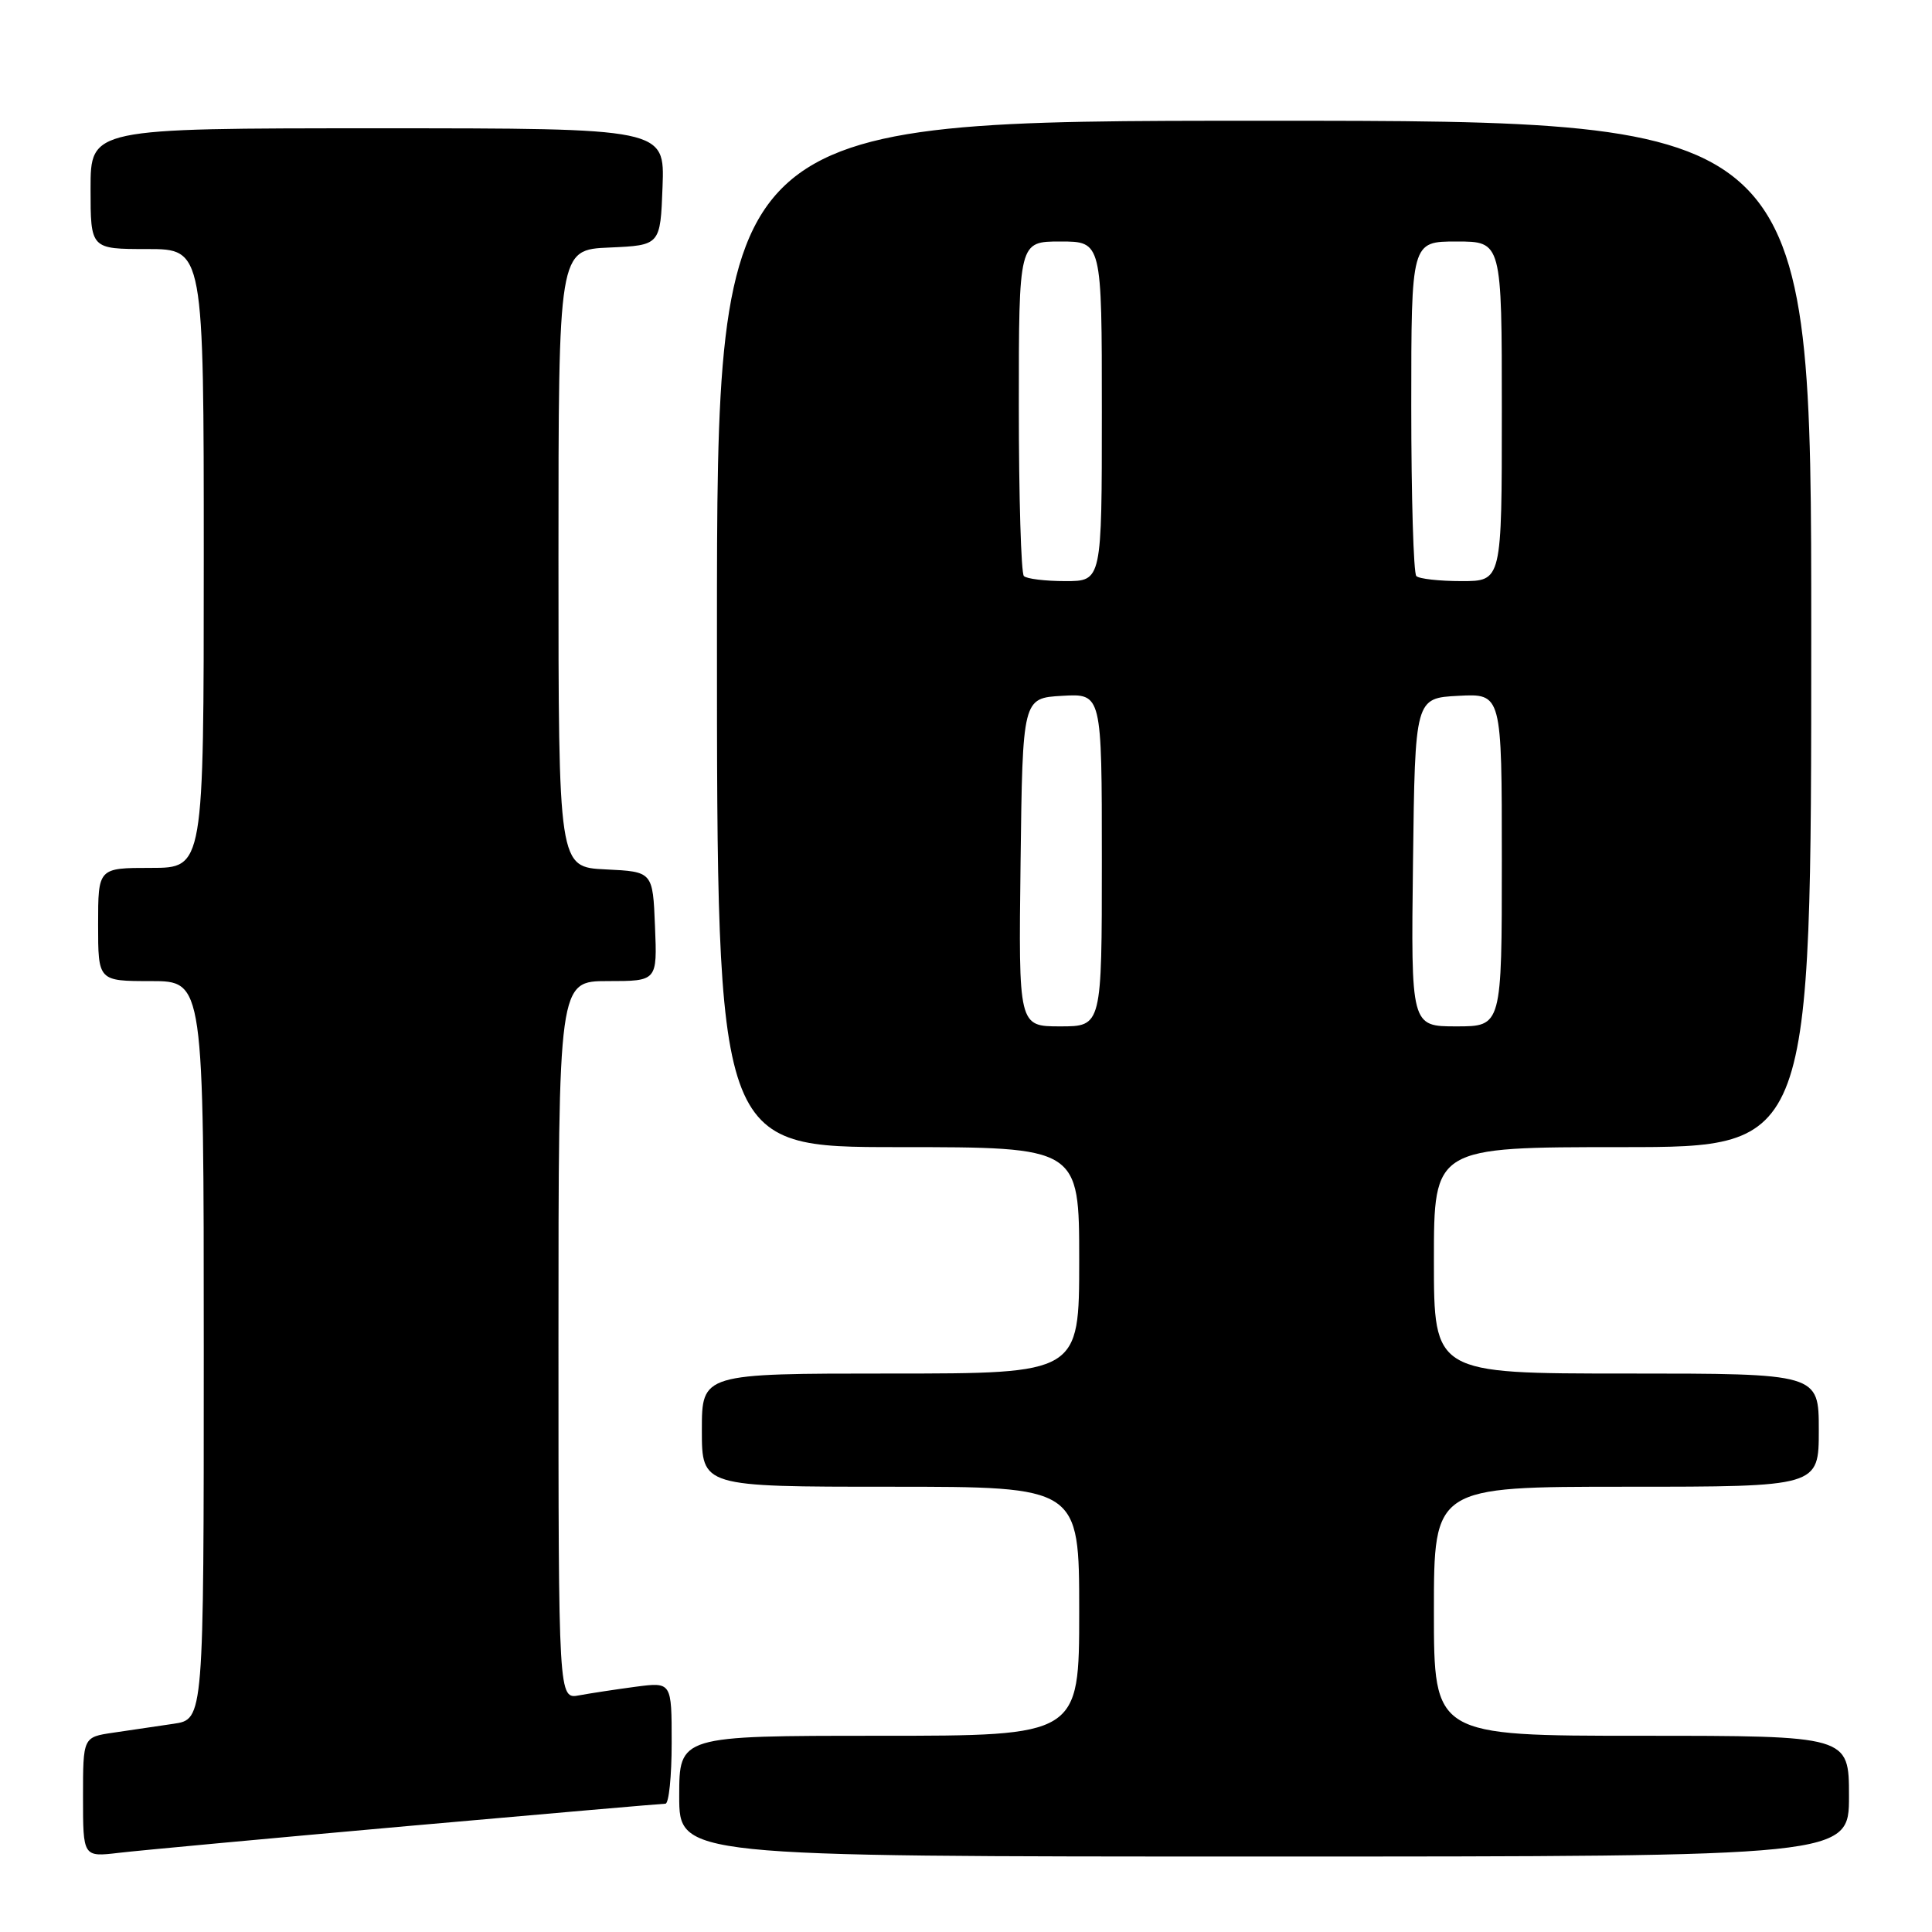 <?xml version="1.0" encoding="UTF-8" standalone="no"?>
<!DOCTYPE svg PUBLIC "-//W3C//DTD SVG 1.1//EN" "http://www.w3.org/Graphics/SVG/1.1/DTD/svg11.dtd" >
<svg xmlns="http://www.w3.org/2000/svg" xmlns:xlink="http://www.w3.org/1999/xlink" version="1.1" viewBox="0 0 256 256">
 <g >
 <path fill="currentColor"
d=" M 53.92 241.97 C 72.30 240.34 87.71 239.00 88.17 239.00 C 88.63 239.00 89.00 235.37 89.00 230.94 C 89.00 222.88 89.00 222.88 84.25 223.50 C 81.64 223.85 78.26 224.36 76.75 224.64 C 74.00 225.16 74.00 225.16 74.00 177.58 C 74.00 130.00 74.00 130.00 80.54 130.00 C 87.09 130.00 87.09 130.00 86.79 122.75 C 86.50 115.50 86.50 115.50 80.25 115.20 C 74.00 114.90 74.00 114.90 74.00 74.00 C 74.00 33.09 74.00 33.09 80.75 32.80 C 87.50 32.50 87.50 32.50 87.79 24.75 C 88.08 17.00 88.08 17.00 50.04 17.00 C 12.00 17.00 12.00 17.00 12.00 25.00 C 12.00 33.00 12.00 33.00 19.50 33.00 C 27.00 33.00 27.00 33.00 27.00 74.00 C 27.00 115.00 27.00 115.00 20.00 115.00 C 13.00 115.00 13.00 115.00 13.00 122.50 C 13.00 130.00 13.00 130.00 20.00 130.00 C 27.00 130.00 27.00 130.00 27.00 178.91 C 27.00 227.82 27.00 227.82 23.00 228.41 C 20.80 228.74 17.20 229.26 15.00 229.59 C 11.00 230.18 11.00 230.18 11.00 238.12 C 11.00 246.07 11.00 246.07 15.75 245.51 C 18.36 245.20 35.54 243.61 53.92 241.97 Z  M 245.00 238.00 C 245.00 230.00 245.00 230.00 217.50 230.00 C 190.00 230.00 190.00 230.00 190.00 213.50 C 190.00 197.00 190.00 197.00 215.50 197.00 C 241.00 197.00 241.00 197.00 241.00 189.50 C 241.00 182.00 241.00 182.00 215.50 182.00 C 190.00 182.00 190.00 182.00 190.00 167.00 C 190.00 152.00 190.00 152.00 215.00 152.00 C 240.00 152.00 240.00 152.00 240.00 84.00 C 240.00 16.00 240.00 16.00 167.50 16.00 C 95.00 16.00 95.00 16.00 95.00 84.00 C 95.00 152.00 95.00 152.00 119.00 152.00 C 143.00 152.00 143.00 152.00 143.00 167.00 C 143.00 182.00 143.00 182.00 118.00 182.00 C 93.00 182.00 93.00 182.00 93.00 189.50 C 93.00 197.00 93.00 197.00 118.00 197.00 C 143.00 197.00 143.00 197.00 143.00 213.50 C 143.00 230.00 143.00 230.00 116.50 230.00 C 90.00 230.00 90.00 230.00 90.00 238.00 C 90.00 246.00 90.00 246.00 167.50 246.00 C 245.00 246.00 245.00 246.00 245.00 238.00 Z  M 135.23 114.25 C 135.50 92.50 135.50 92.50 140.75 92.20 C 146.00 91.90 146.00 91.90 146.00 113.95 C 146.00 136.00 146.00 136.00 140.48 136.00 C 134.96 136.00 134.96 136.00 135.23 114.25 Z  M 187.23 114.25 C 187.50 92.50 187.50 92.50 193.25 92.20 C 199.00 91.90 199.00 91.90 199.00 113.95 C 199.00 136.00 199.00 136.00 192.98 136.00 C 186.96 136.00 186.96 136.00 187.23 114.25 Z  M 135.67 76.33 C 135.30 75.97 135.00 65.84 135.00 53.83 C 135.00 32.00 135.00 32.00 140.50 32.00 C 146.00 32.00 146.00 32.00 146.00 54.50 C 146.00 77.00 146.00 77.00 141.17 77.00 C 138.51 77.00 136.03 76.70 135.67 76.33 Z  M 187.67 76.33 C 187.30 75.97 187.00 65.84 187.00 53.83 C 187.00 32.00 187.00 32.00 193.00 32.00 C 199.00 32.00 199.00 32.00 199.00 54.50 C 199.00 77.00 199.00 77.00 193.67 77.00 C 190.73 77.00 188.03 76.70 187.67 76.33 Z "/>
</g>
</svg>